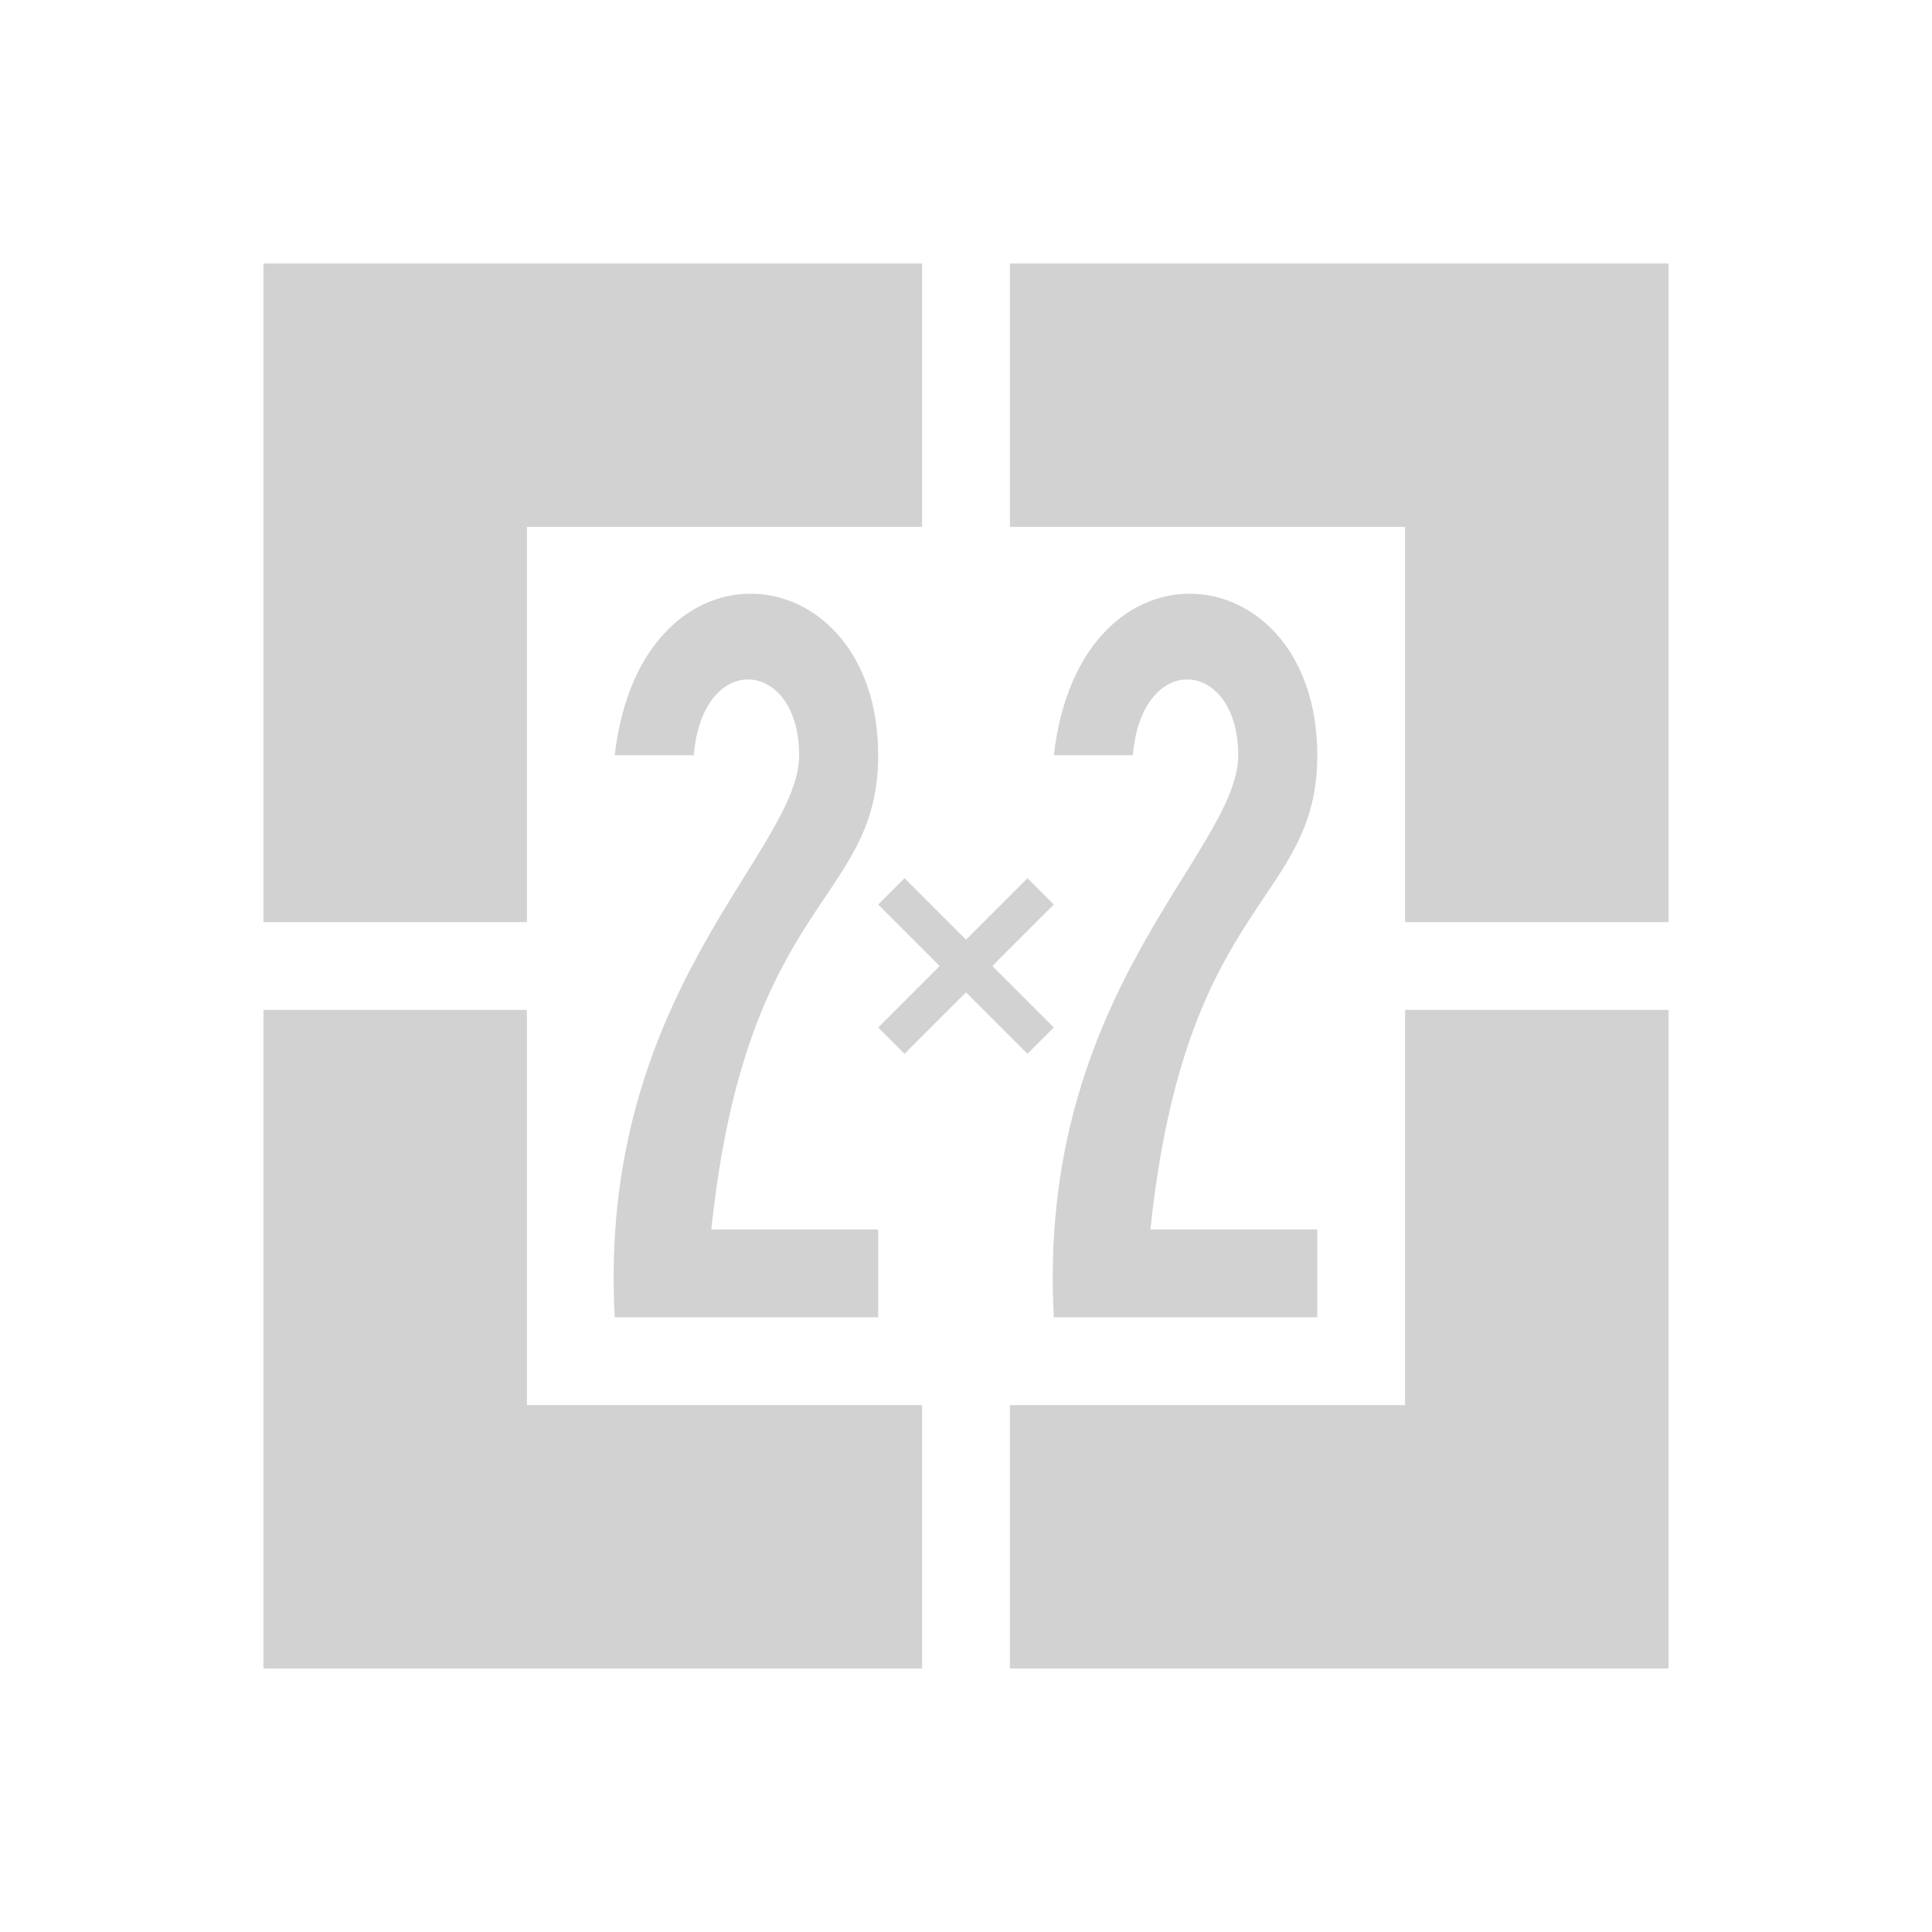 <?xml version="1.0" encoding="UTF-8" standalone="no"?>
<svg
viewBox="0 0 22 22"
version="1.1"
id="svg2"
height="22"
width="22"
xmlns="http://www.w3.org/2000/svg"
xmlns:xlink="http://www.w3.org/1999/xlink"
xmlns:svg="http://www.w3.org/2000/svg"
xmlns:rdf="http://www.w3.org/1999/02/22-rdf-syntax-ns#"
xmlns:cc="http://creativecommons.org/ns#"
xmlns:dc="http://purl.org/dc/elements/1.1/">
<defs
id="defs1" />
<g style="fill:#d2d2d2;fill-rule:evenodd">
<path
id="p"
d="m 3,3 h 7.5 V 6 H 6 v 4.5 H 3 Z" />
<path
id="t"
d="M 7,15 C 6.8,11.3 9.1,9.7 9.1,8.6 9.1,7.5 8,7.4 7.9,8.6 H 7 C 7.3,6 10,6.3 10,8.6 10,10.3 8.5,10.2 8.1,14 H 10 v 1 z" />
<path
d="M 10,11.7 10.7,11 10,10.3 10.3,10 11,10.7 11.7,10 12,10.3 11.3,11 12,11.7 11.7,12 11,11.3 10.3,12 Z" />
<use
xlink:href="#t"
transform="translate(5)" />
<use
xlink:href="#p"
transform="rotate(90,11,11)" />
<use
xlink:href="#p"
transform="rotate(180,11,11)" />
<use
xlink:href="#p"
transform="rotate(-90,11,11)" />
</g>
</svg>
